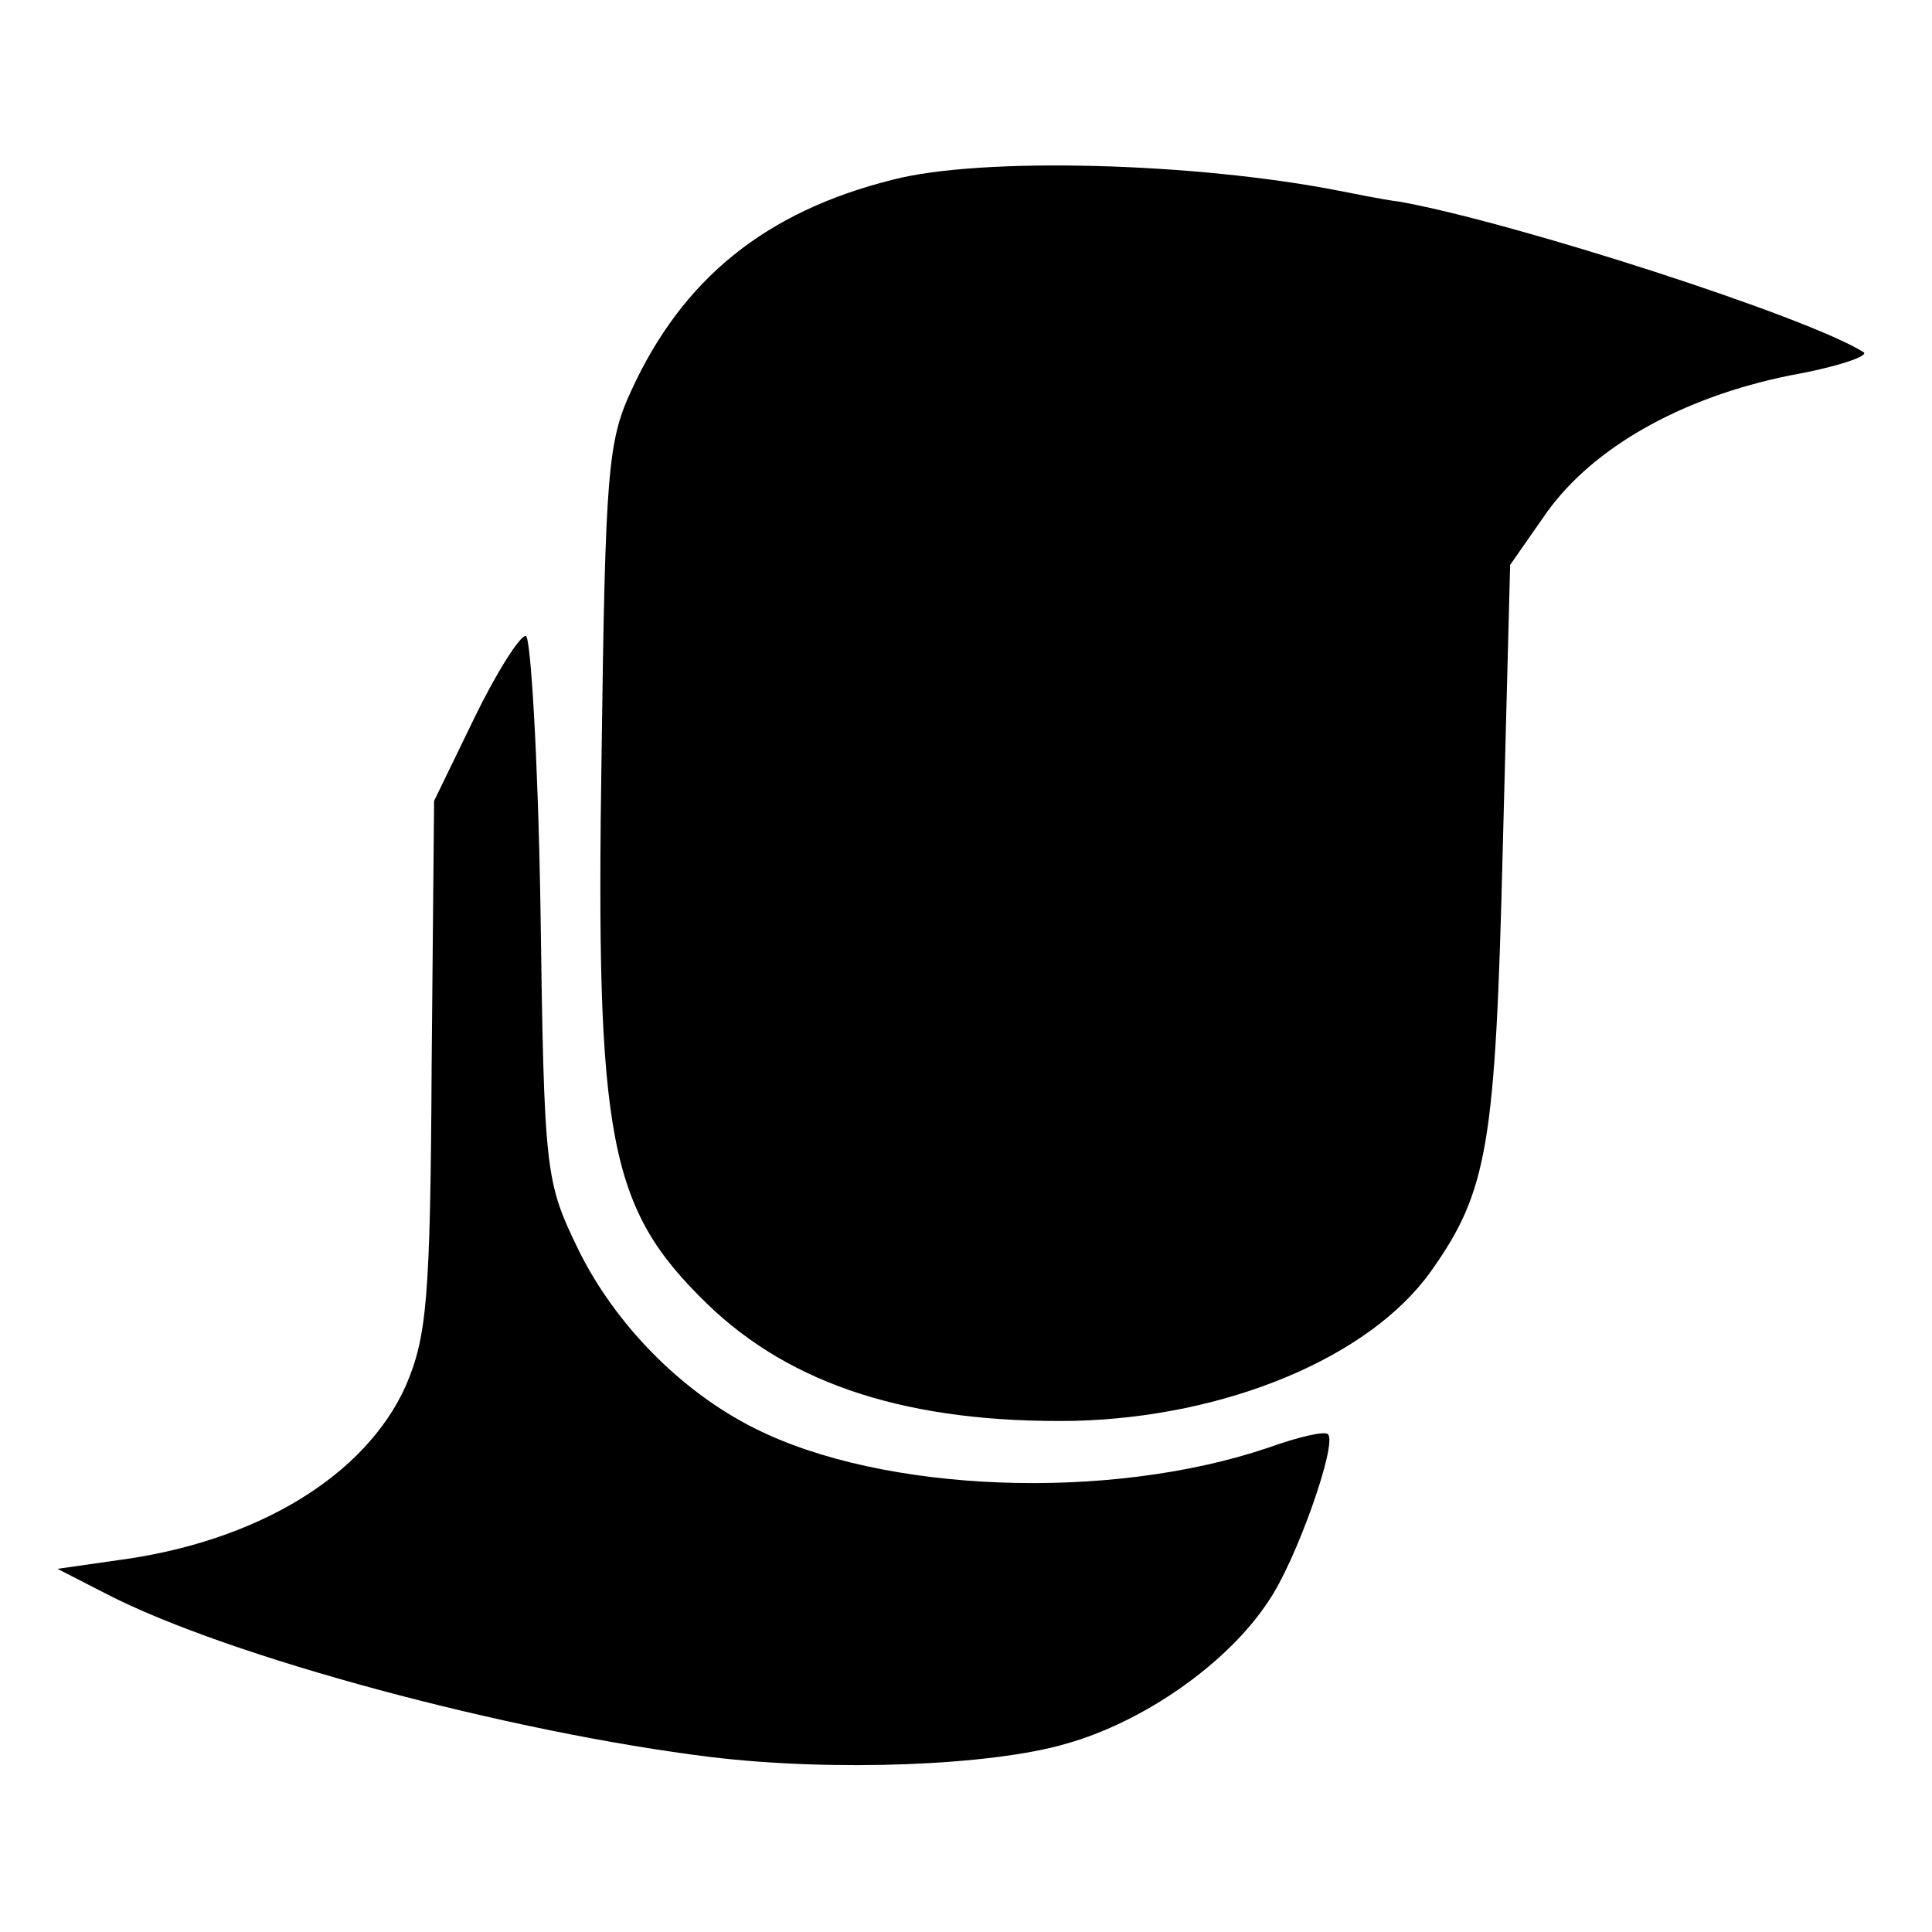 <?xml version="1.0" standalone="no"?>
<!DOCTYPE svg PUBLIC "-//W3C//DTD SVG 20010904//EN"
 "http://www.w3.org/TR/2001/REC-SVG-20010904/DTD/svg10.dtd">
<svg version="1.0" xmlns="http://www.w3.org/2000/svg"
 width="158pt" height="158pt" viewBox="0 0 158 158"
 preserveAspectRatio="xMidYMid meet">
<g transform="translate(0,158) scale(0.1,-0.1)"
fill="#000000" stroke="none">
<path d="M730 1433 c-104 -26 -172 -81 -214 -173 -19 -41 -21 -68 -24 -295 -5
-318 6 -373 86 -451 69 -67 166 -98 300 -96 125 3 242 52 292 122 47 66 53
104 59 347 l6 231 30 43 c38 53 110 94 199 112 39 7 65 16 60 19 -46 29 -285
106 -379 123 -16 2 -39 7 -50 9 -117 23 -292 28 -365 9z"/>
<path d="M388 993 l-33 -68 -2 -216 c-1 -192 -4 -222 -21 -262 -33 -74 -122
-128 -236 -143 l-49 -7 39 -20 c100 -52 332 -114 496 -134 100 -12 229 -7 290
11 64 18 132 66 165 116 23 33 57 130 49 137 -2 3 -24 -2 -49 -11 -130 -44
-315 -37 -420 16 -60 30 -114 85 -144 146 -27 56 -28 61 -31 280 -2 122 -8
222 -12 222 -5 0 -24 -30 -42 -67z"/>
</g>
</svg>
